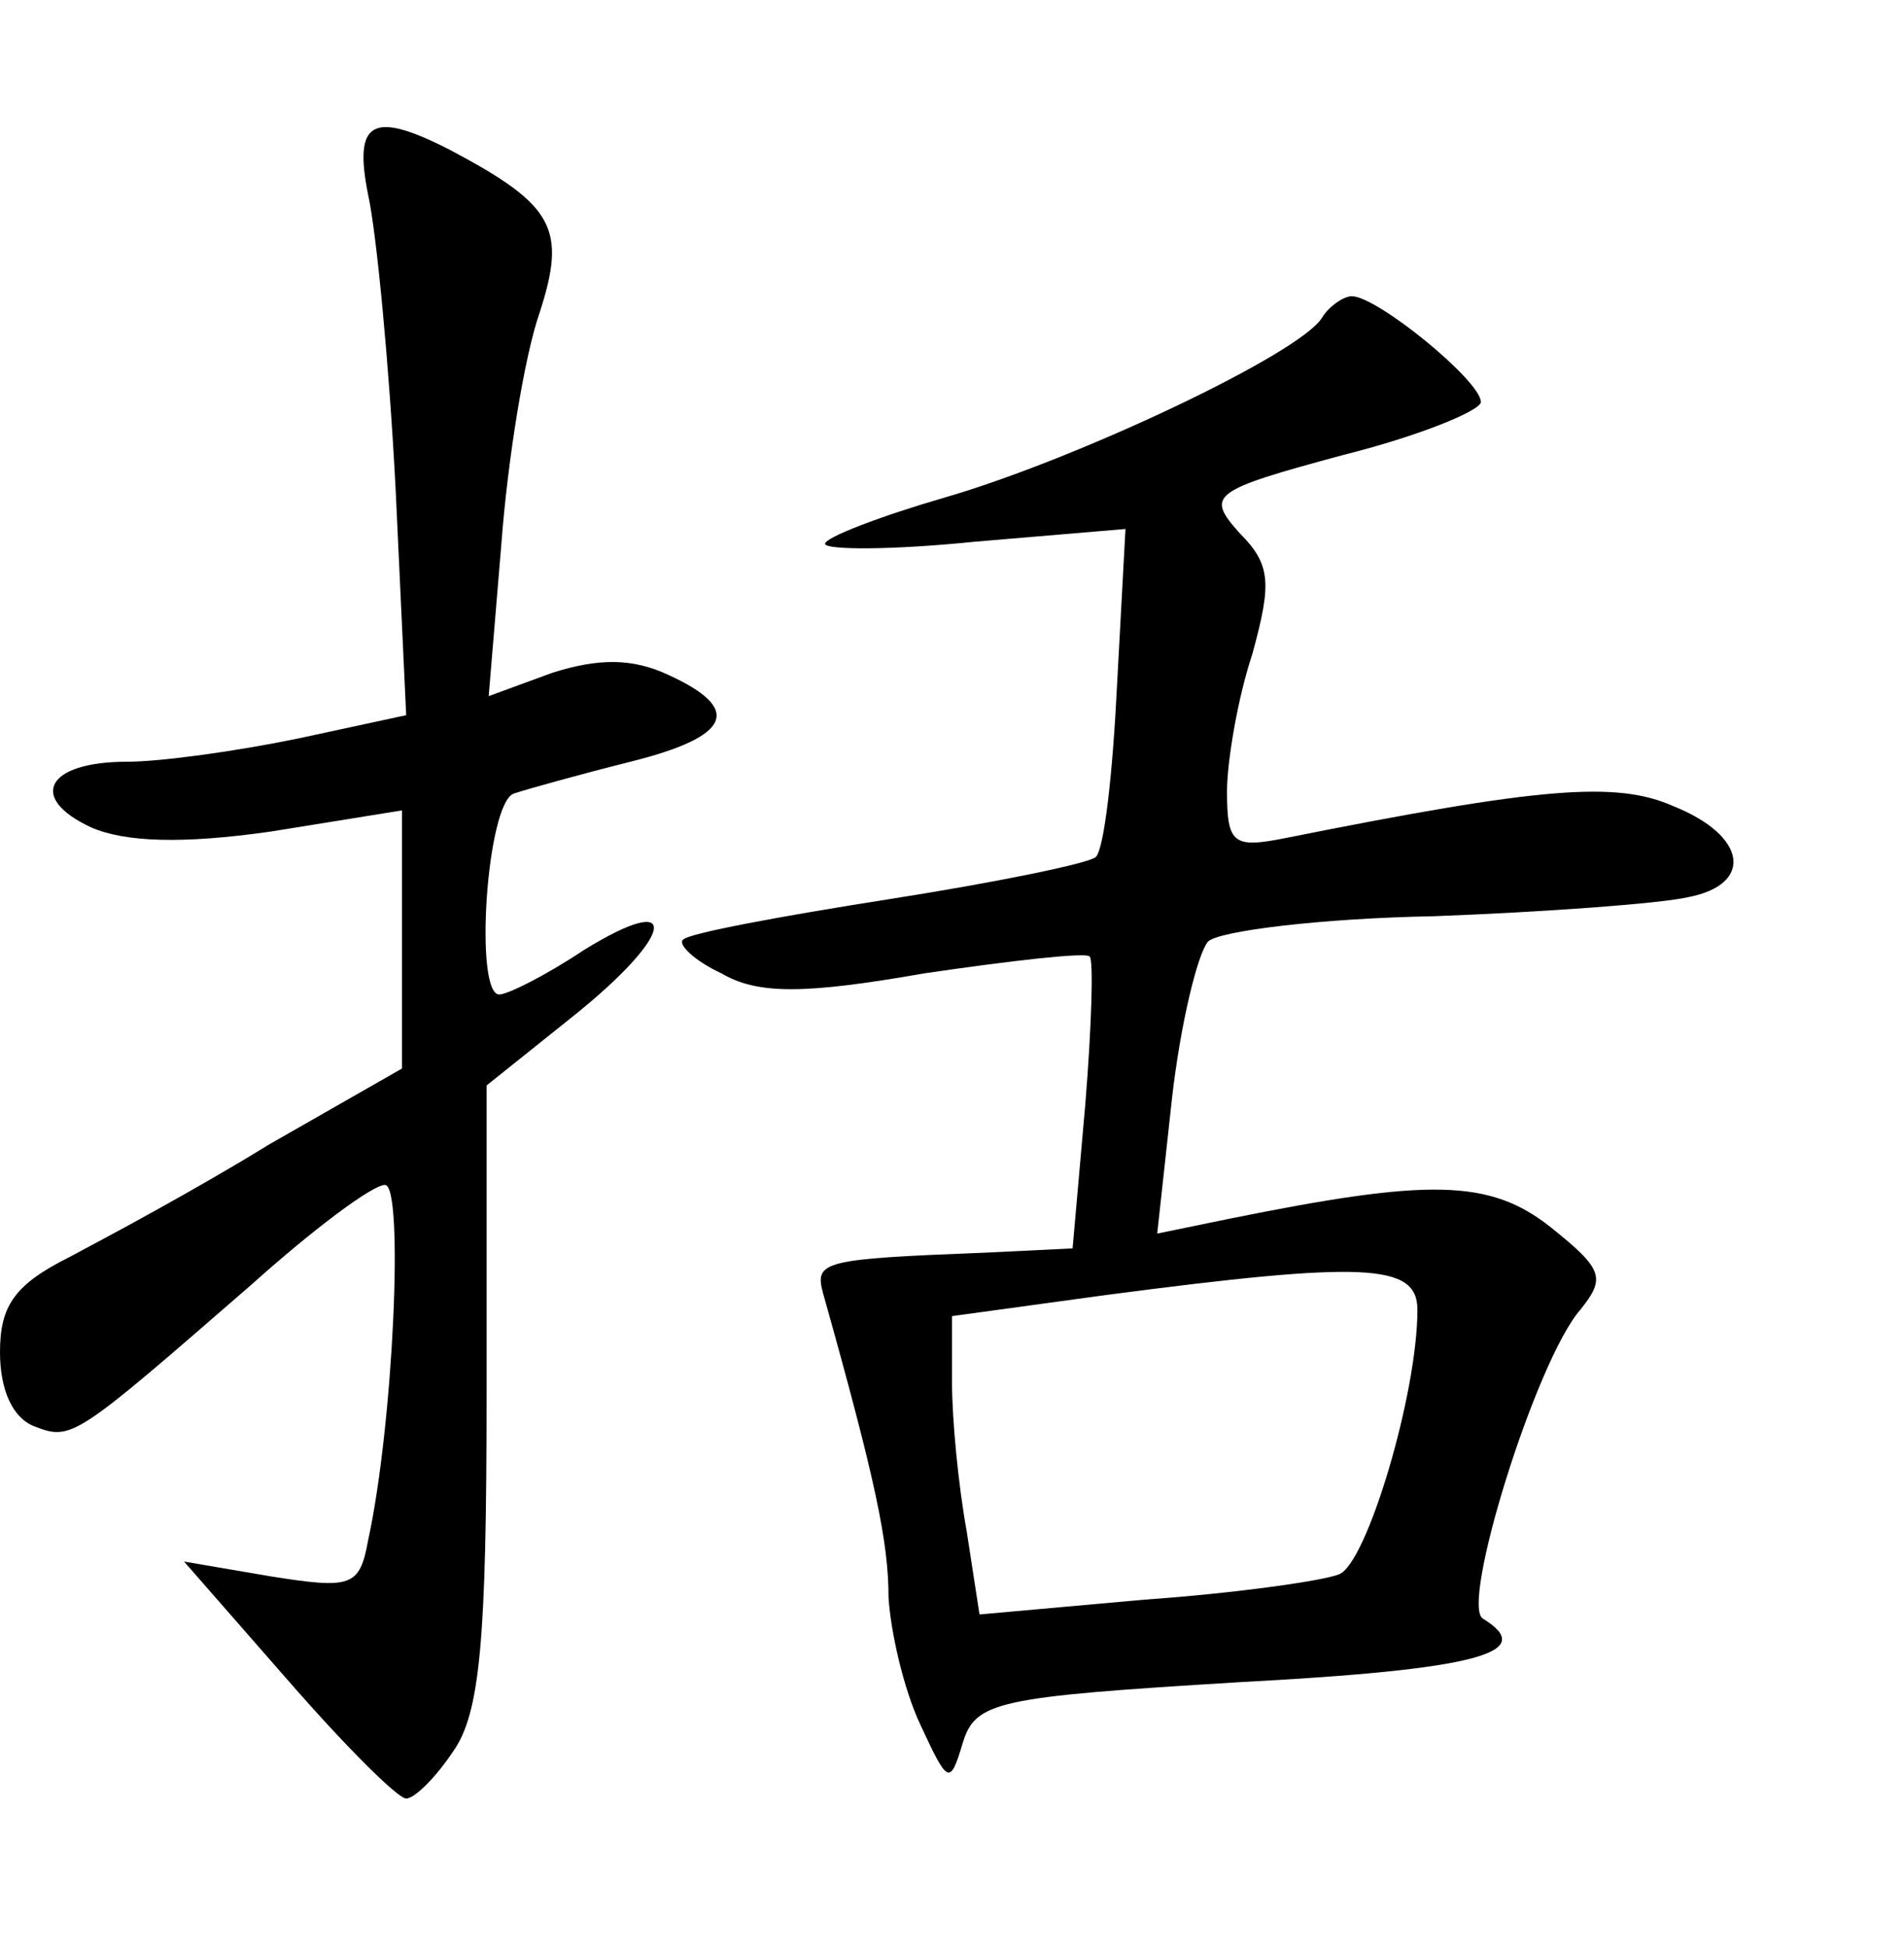 <?xml version="1.0" standalone="no"?>
<!DOCTYPE svg PUBLIC "-//W3C//DTD SVG 20010904//EN"
 "http://www.w3.org/TR/2001/REC-SVG-20010904/DTD/svg10.dtd">
<svg version="1.0" xmlns="http://www.w3.org/2000/svg"
 width="90pt" height="92pt" viewBox="0 0 90 92"
 preserveAspectRatio="xMidYMid meet">
<g transform="translate(0,92) scale(0.1,-0.1)"
fill="#000000" stroke="none">
<path d="M174 828 c4 -18 10 -81 13 -139 l5 -107 -51 -11 c-29 -6 -65 -11 -81
-11 -38 0 -47 -17 -17 -31 16 -7 43 -8 85 -2 l62 10 0 -61 0 -61 -63 -36 c-34
-21 -77 -44 -94 -53 -26 -13 -33 -23 -33 -45 0 -18 6 -31 16 -35 18 -7 19 -6
103 67 29 26 57 47 63 47 9 0 4 -113 -8 -168 -4 -22 -8 -23 -46 -17 l-41 7 49
-56 c27 -31 52 -56 56 -56 4 0 14 10 22 22 13 18 16 53 16 169 l0 146 40 32
c49 39 53 61 6 32 -18 -12 -36 -21 -40 -21 -12 0 -6 91 7 95 6 2 31 9 55 15
48 12 53 25 18 41 -17 8 -33 8 -55 1 l-30 -11 6 72 c3 40 11 89 18 109 13 40
7 51 -42 77 -37 19 -46 14 -39 -21z"/>
<path d="M625 770 c-10 -17 -116 -67 -178 -85 -31 -9 -57 -19 -57 -22 0 -3 32
-3 71 1 l71 6 -4 -74 c-2 -41 -6 -77 -10 -81 -3 -3 -47 -12 -98 -20 -51 -8
-94 -16 -97 -19 -3 -2 5 -10 18 -16 17 -10 39 -10 96 0 41 6 76 10 78 8 2 -1
1 -33 -2 -70 l-6 -68 -41 -2 c-77 -3 -81 -4 -77 -19 25 -89 31 -118 31 -144 1
-16 7 -43 15 -60 13 -28 14 -29 20 -9 6 20 16 22 131 29 113 6 141 14 115 30
-11 6 25 122 46 146 12 15 11 19 -14 39 -29 23 -58 23 -152 4 l-34 -7 7 64 c4
35 12 68 17 74 5 5 53 11 107 12 53 2 107 6 120 9 31 6 28 29 -7 43 -27 12
-63 9 -183 -15 -25 -5 -28 -3 -28 22 0 14 5 44 12 65 9 33 9 42 -6 57 -16 18
-14 20 49 37 36 9 65 21 65 25 0 10 -49 50 -61 50 -4 0 -11 -5 -14 -10z m45
-469 c0 -40 -24 -120 -37 -125 -7 -3 -49 -9 -92 -12 l-78 -7 -6 39 c-4 22 -7
53 -7 71 l0 31 73 10 c122 16 147 15 147 -7z"/>
</g>
</svg>
